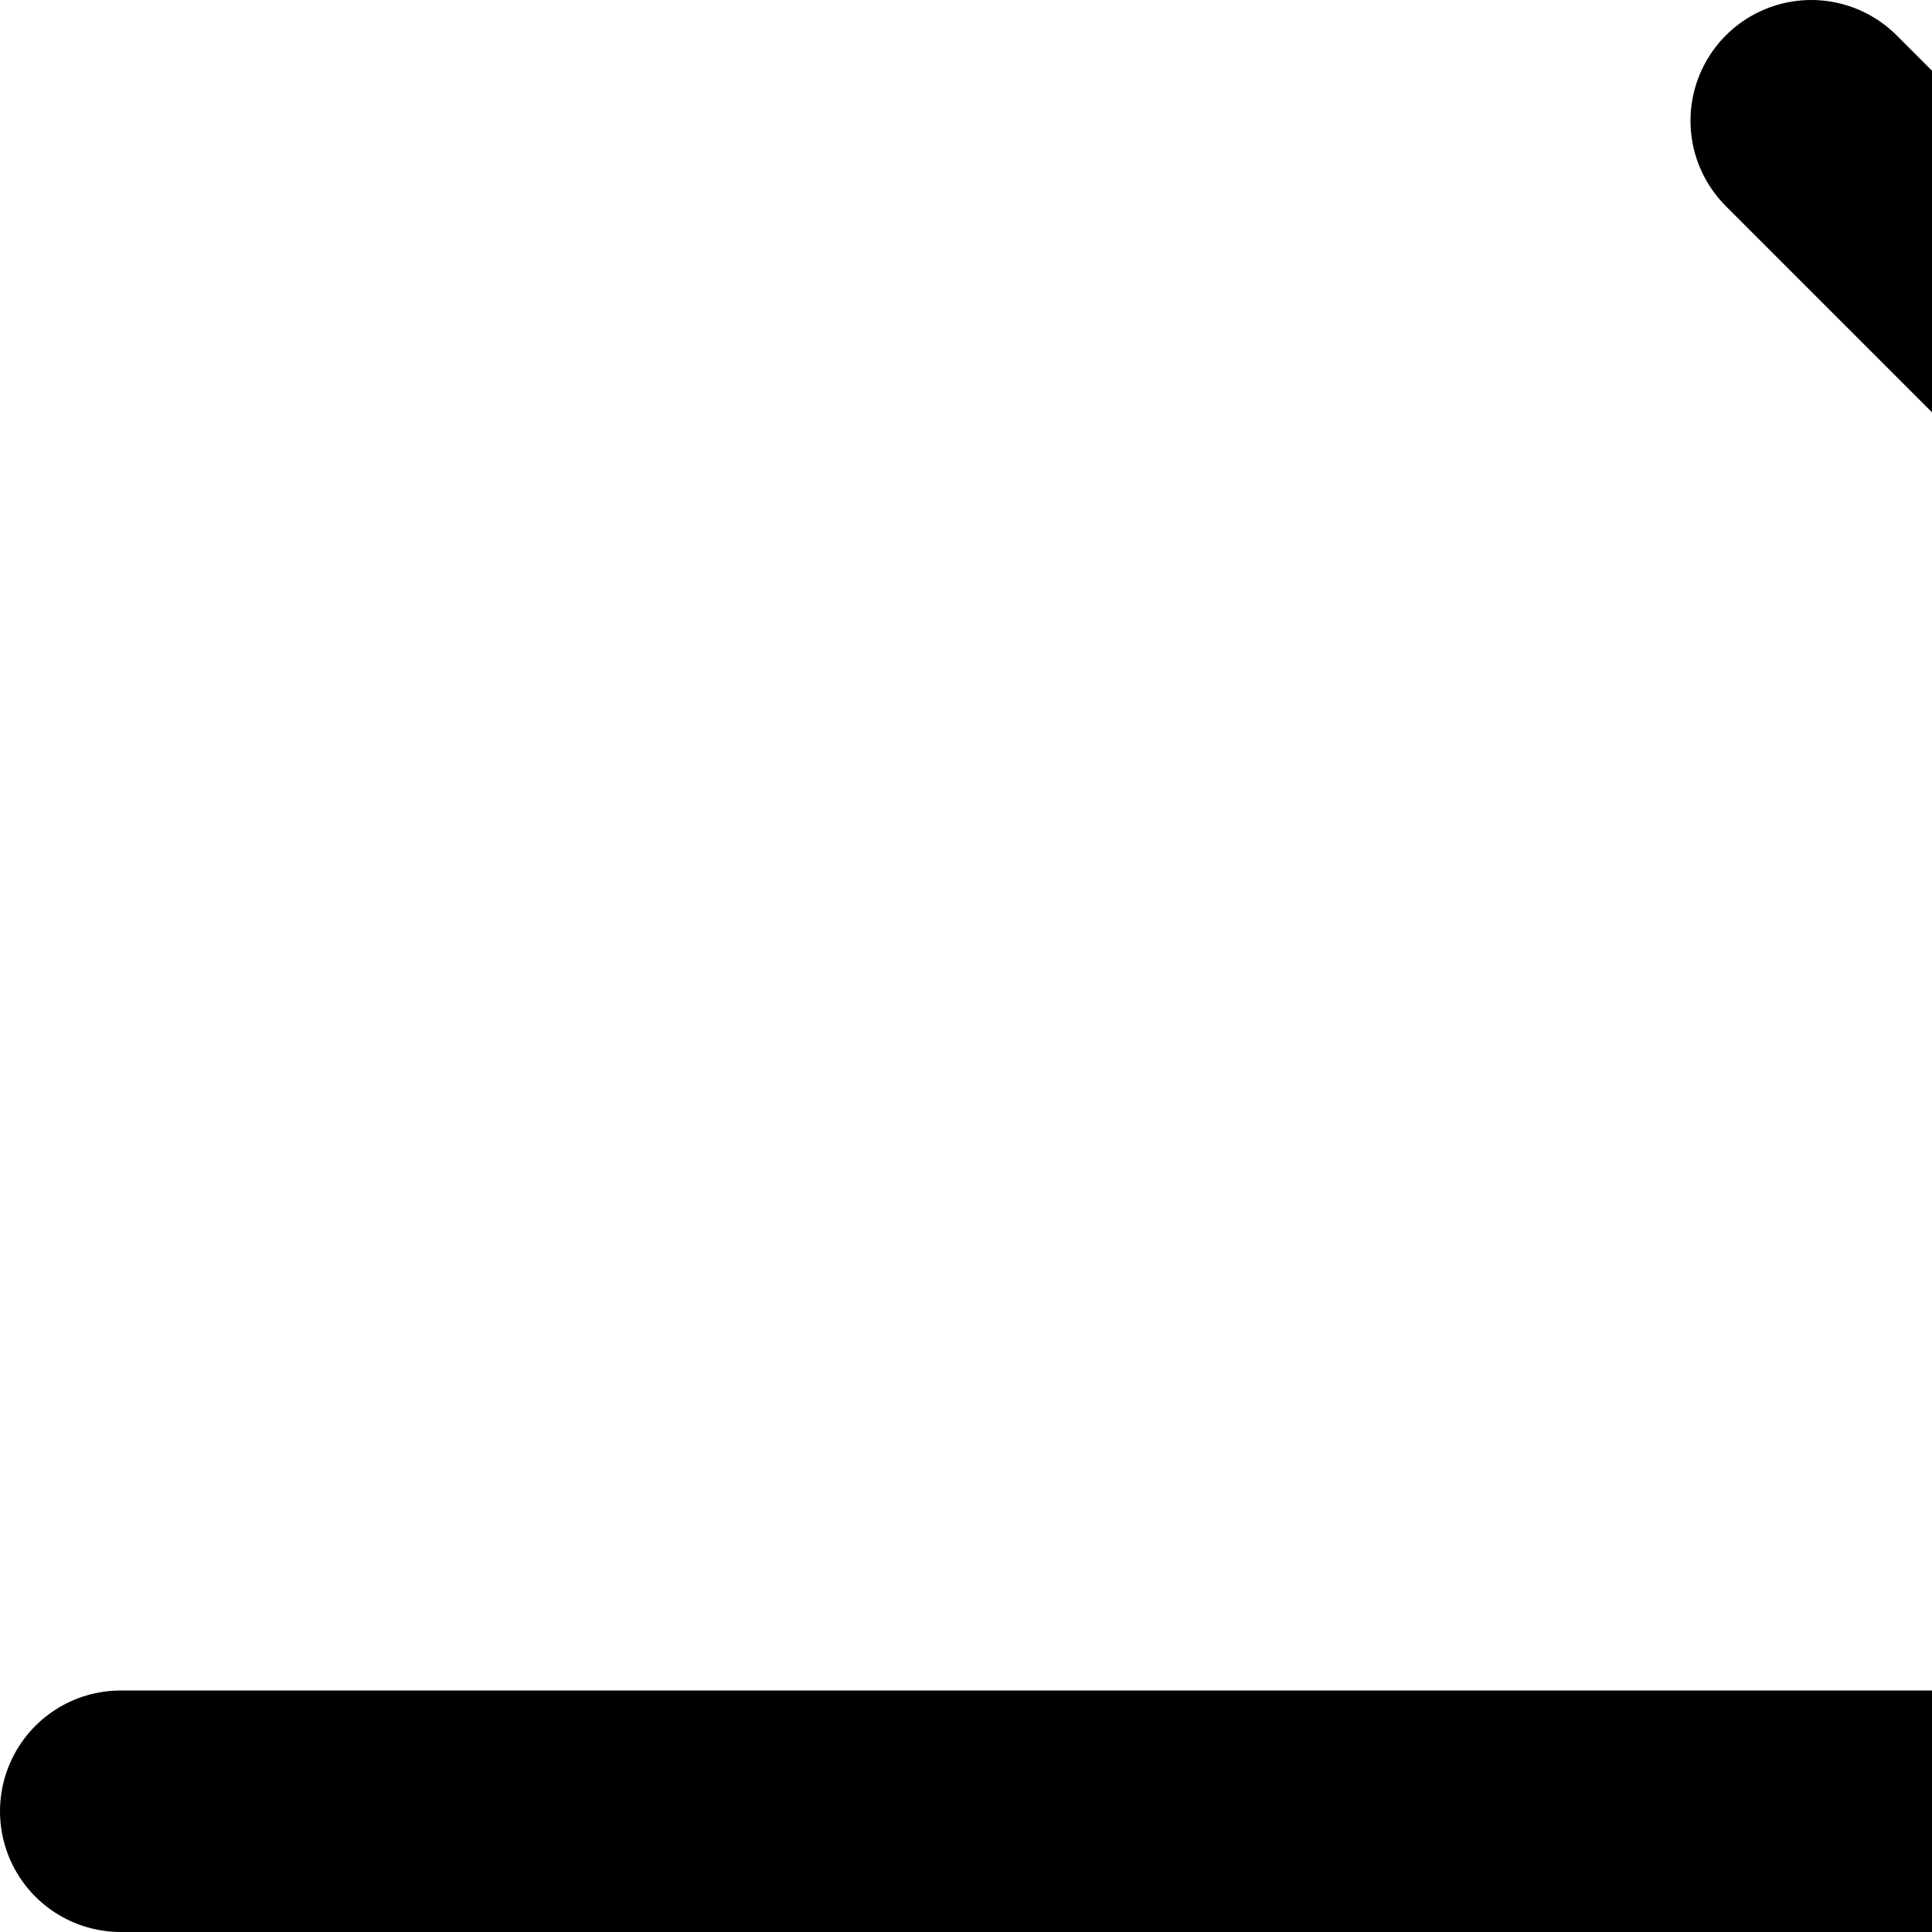 <svg width="1em" height="1em" fill="none" xmlns="http://www.w3.org/2000/svg">
  <path d="M1 15h28M15 1l14 14-14 14" stroke="currentColor" stroke-width="2" stroke-linecap="round"
    stroke-linejoin="round" />
</svg>